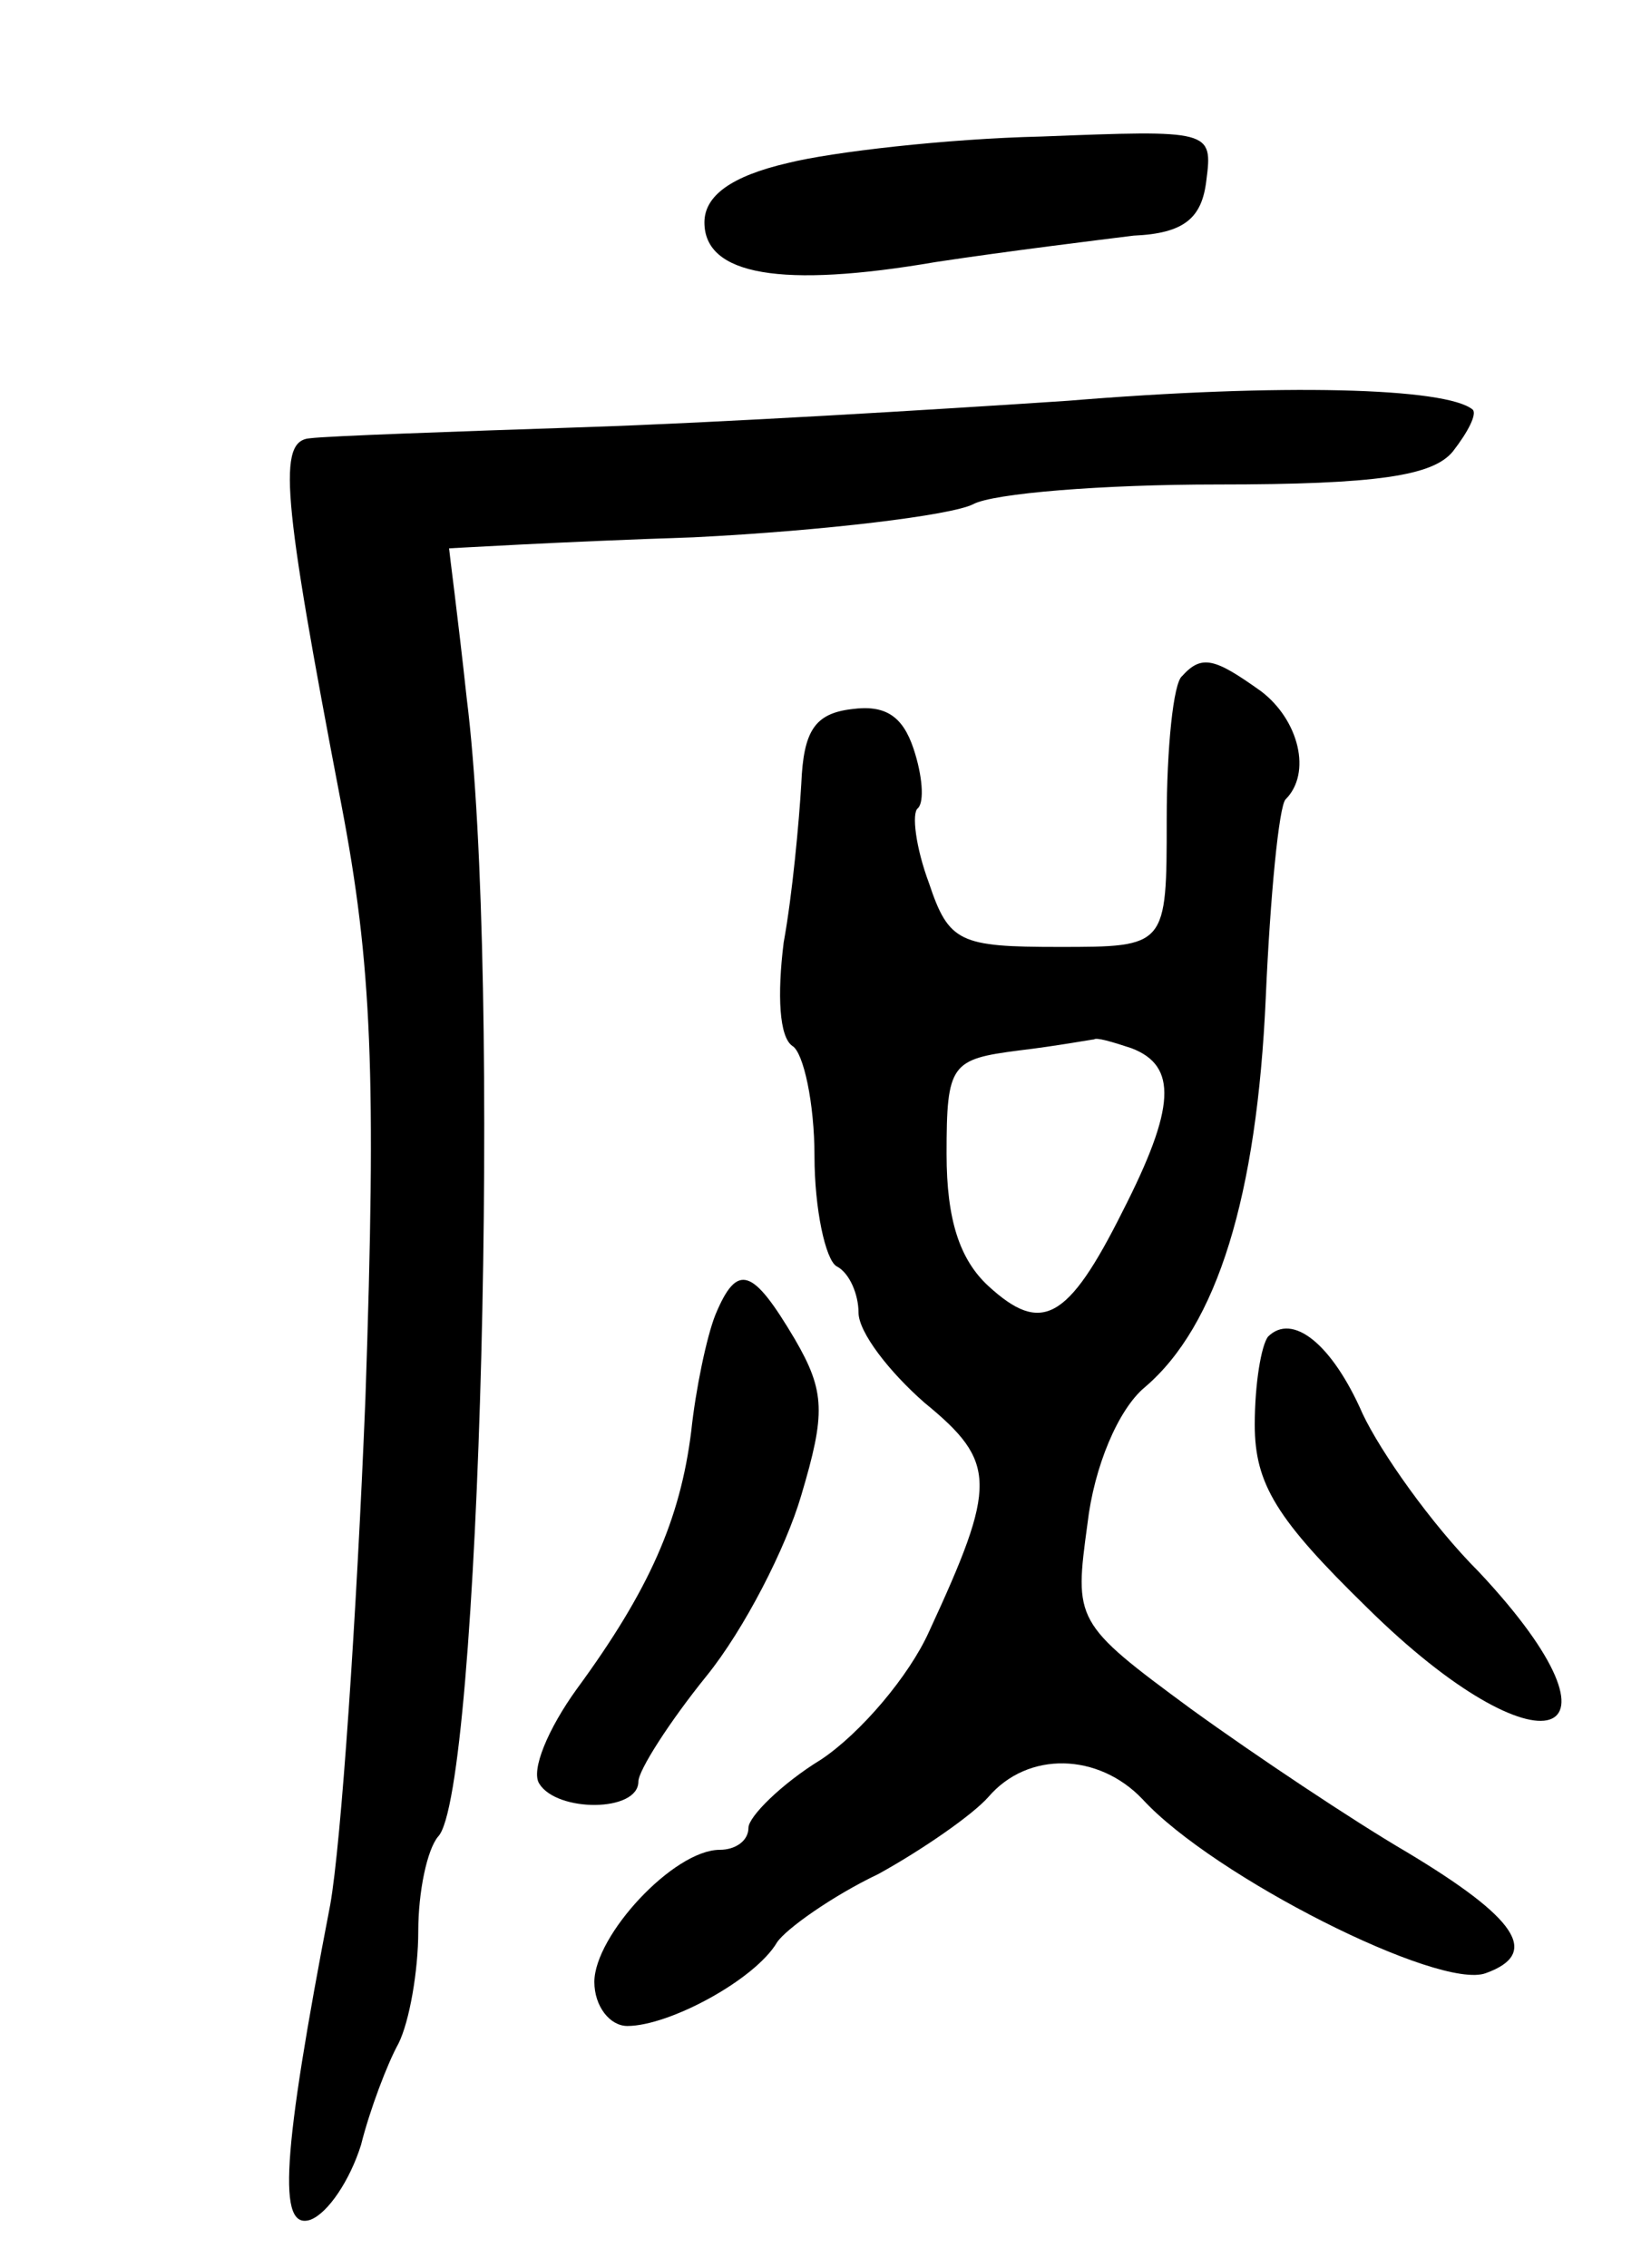 <svg version="1.0" xmlns="http://www.w3.org/2000/svg"
 width="75pt" height="103pt" viewBox="0 0 75 103"
 preserveAspectRatio="xMidYMid meet">
<g transform="translate(0,103) scale(0.1,-0.1)"
fill="#000000" stroke="none">
<path d="M358 956 c-26 -6 -38 -15 -38 -27 0 -24 35 -30 105 -18 33 5 74 10
90 12 23 1 31 8 33 25 3 23 2 23 -75 20 -43 -1 -95 -7 -115 -12z"/>
<path d="M485 848 c-60 -4 -159 -10 -220 -12 -60 -2 -116 -4 -124 -5 -15 -1
-13 -25 14 -166 14 -73 16 -123 11 -270 -4 -99 -11 -202 -16 -230 -22 -114
-24 -148 -9 -143 8 3 18 18 23 34 4 16 12 37 17 46 5 10 9 33 9 51 0 18 4 37
9 43 19 19 29 390 13 517 -4 37 -8 67 -8 68 1 0 50 3 111 5 60 3 117 10 127
15 9 5 59 9 111 9 73 0 98 4 107 15 7 9 11 17 9 19 -12 10 -87 12 -184 4z"/>
<path d="M537 723 c-4 -3 -7 -33 -7 -65 0 -58 0 -58 -49 -58 -45 0 -50 2 -59
29 -6 16 -8 32 -5 34 3 3 2 15 -2 27 -5 15 -13 20 -28 18 -17 -2 -22 -10 -23
-34 -1 -17 -4 -50 -8 -72 -3 -24 -2 -43 4 -47 5 -3 10 -26 10 -50 0 -24 5 -47
10 -50 6 -3 10 -13 10 -21 0 -9 14 -27 30 -41 33 -27 33 -37 2 -104 -9 -20
-31 -46 -49 -58 -18 -11 -33 -26 -33 -31 0 -6 -6 -10 -13 -10 -21 0 -57 -39
-57 -60 0 -11 7 -20 15 -20 19 0 58 21 68 38 4 6 25 21 46 31 20 11 43 27 50
35 18 21 50 20 70 -1 32 -35 135 -87 156 -79 25 9 14 25 -36 55 -24 14 -69 44
-98 65 -53 39 -53 40 -47 84 3 26 14 52 26 62 33 28 51 87 55 177 2 46 6 87 9
90 12 12 6 36 -11 49 -21 15 -27 17 -36 7z m-23 -169 c21 -8 20 -27 -4 -74
-25 -50 -37 -56 -61 -34 -13 12 -19 30 -19 60 0 41 2 43 33 47 17 2 33 5 34 5
1 1 8 -1 17 -4z"/>
<path d="M325 433 c-4 -10 -9 -34 -11 -53 -5 -40 -19 -72 -52 -117 -13 -18
-21 -37 -17 -43 8 -13 45 -13 45 1 0 5 14 27 31 48 17 21 36 58 43 82 11 37
11 47 -3 71 -19 32 -26 35 -36 11z"/>
<path d="M576 423 c-3 -4 -6 -21 -6 -40 0 -27 10 -43 51 -83 79 -78 125 -63
51 16 -22 22 -45 55 -53 72 -14 32 -32 46 -43 35z"/>
</g>
</svg>

